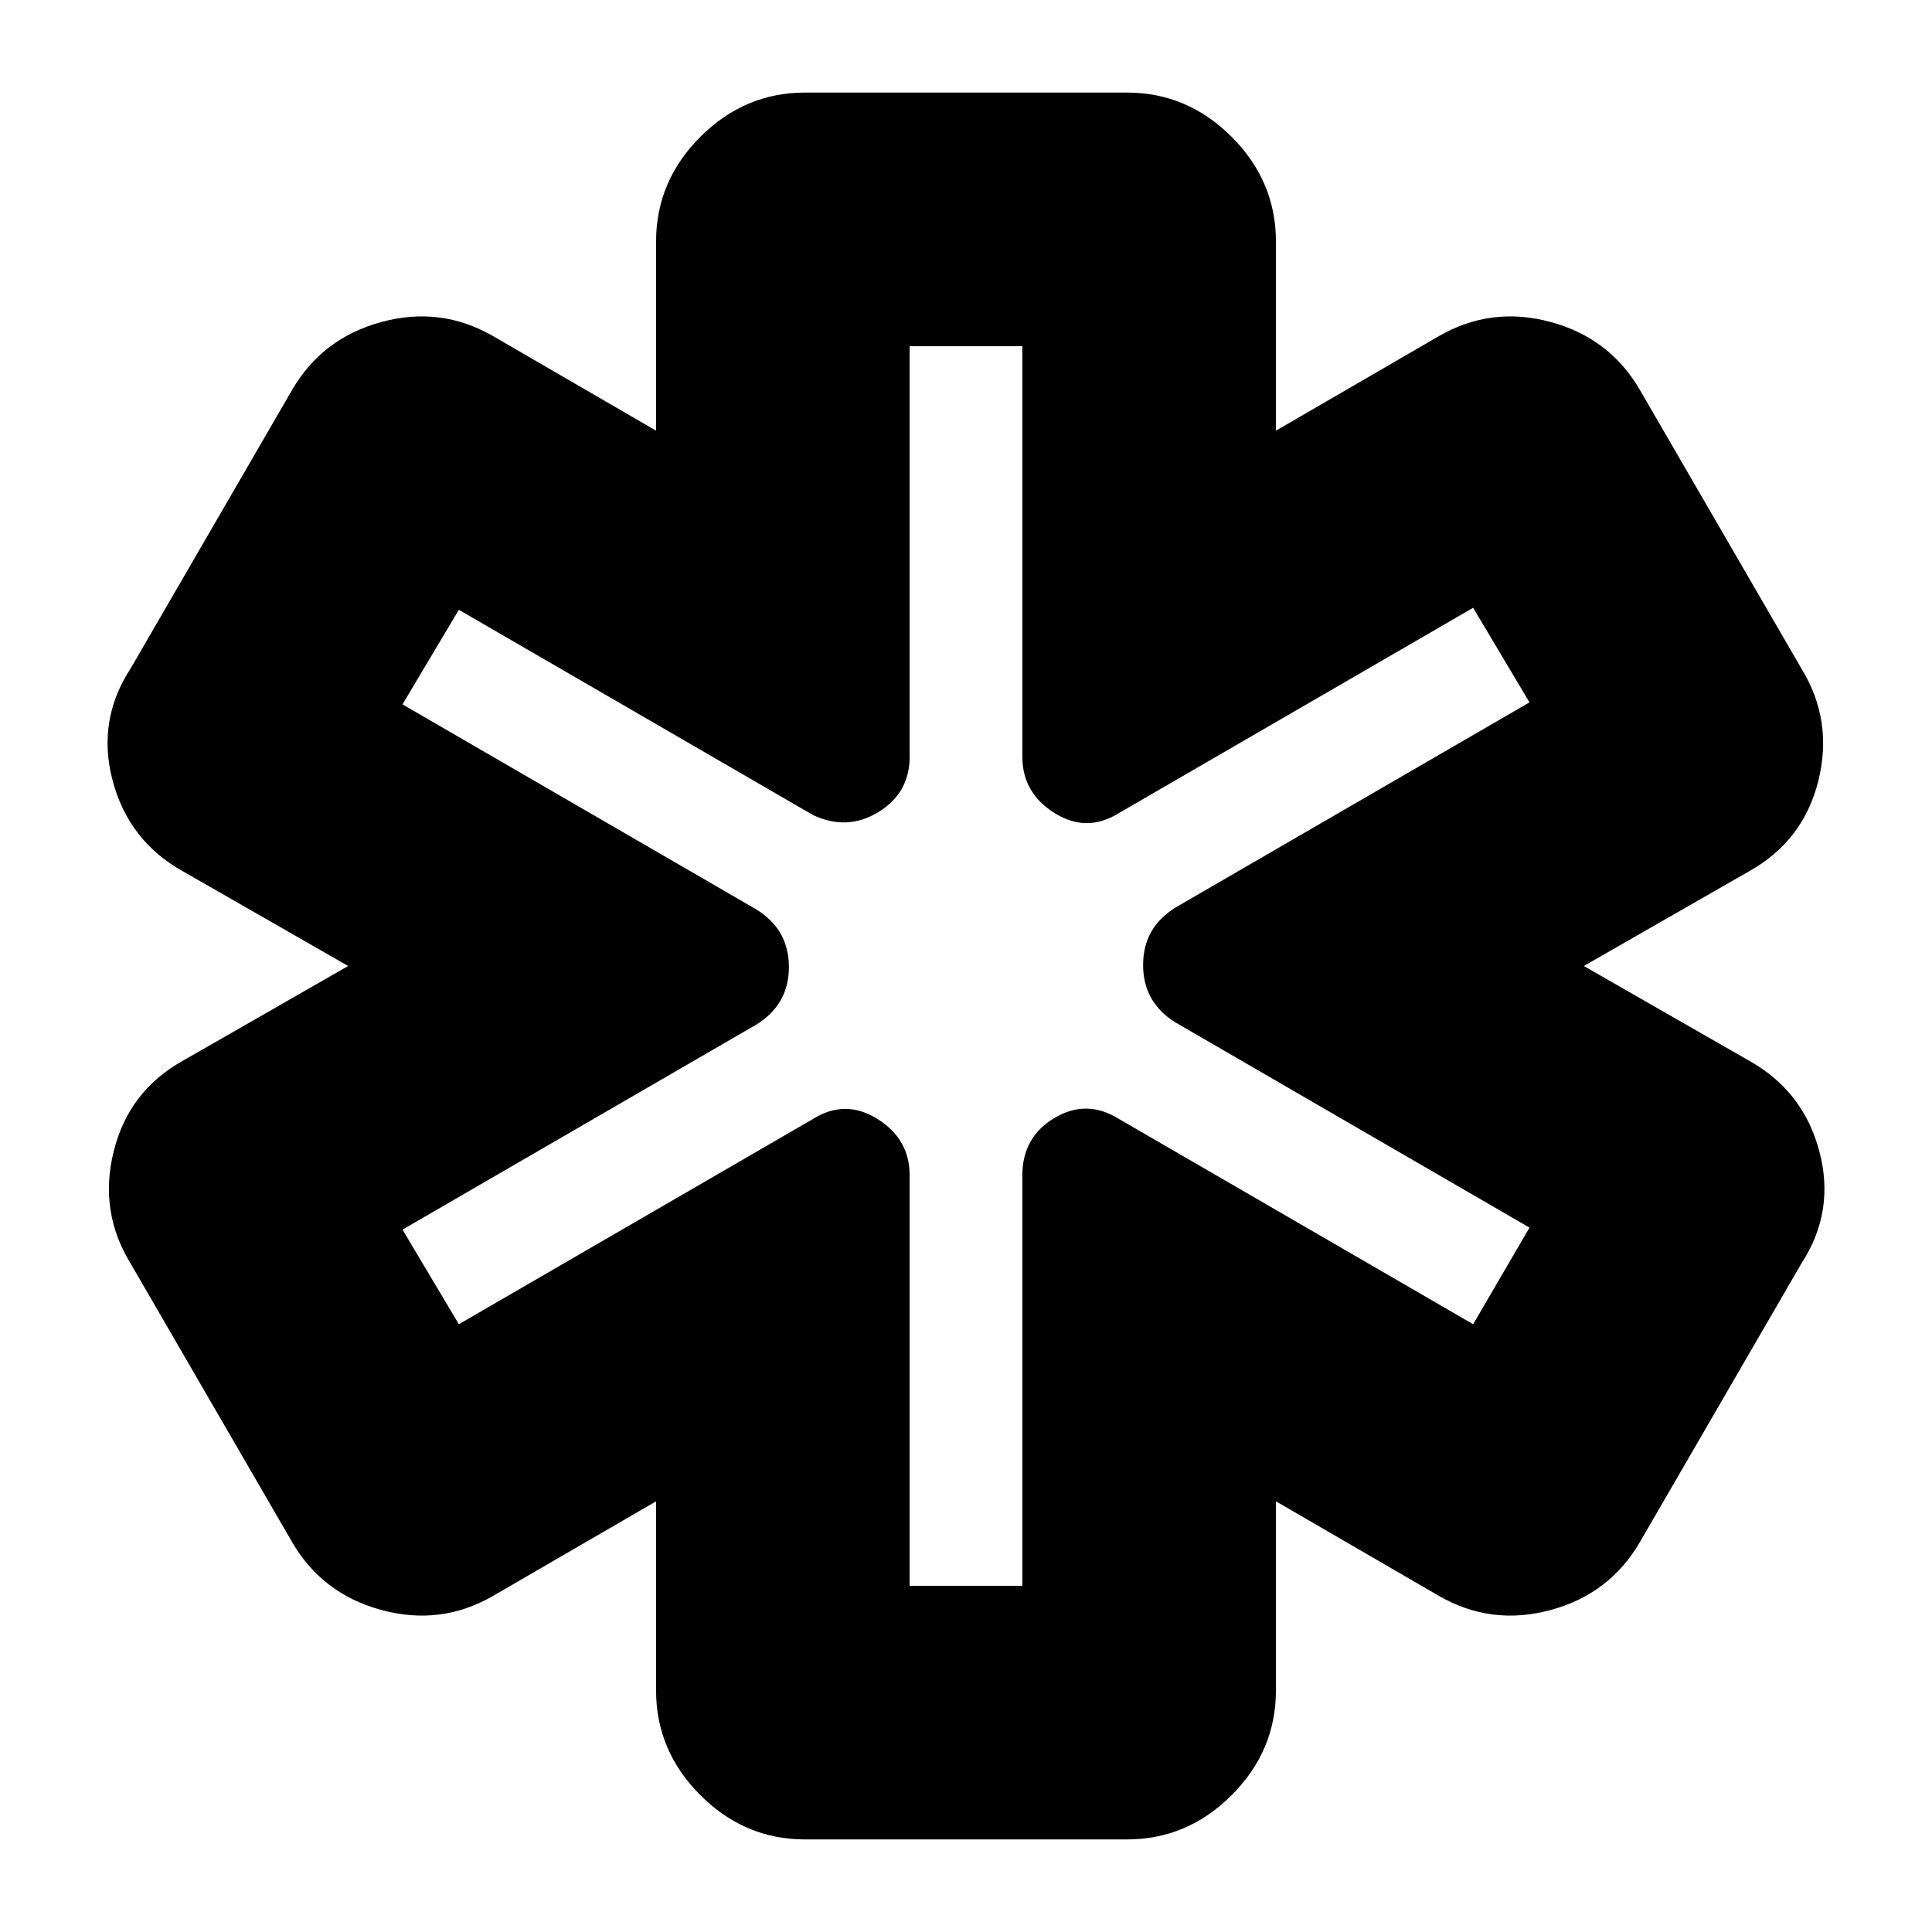 <svg xmlns="http://www.w3.org/2000/svg" height="24" width="24"><path d="M10 22.85q-.75 0-1.3-.55T8.15 21v-2.35l-2.025 1.175q-.65.375-1.387.175-.738-.2-1.113-.85l-2-3.45q-.4-.65-.212-1.4.187-.75.862-1.125L4.325 12l-2.05-1.175Q1.6 10.45 1.4 9.7q-.2-.75.225-1.4l2-3.45Q4 4.2 4.738 4q.737-.2 1.387.175L8.15 5.35V3q0-.75.55-1.3t1.3-.55h4q.75 0 1.3.55t.55 1.3v2.35l2.025-1.175q.65-.375 1.388-.175.737.2 1.112.85l2 3.45q.4.65.213 1.4-.188.75-.863 1.125L19.675 12l2.05 1.175q.675.375.875 1.125.2.75-.225 1.4l-2 3.45q-.375.65-1.112.85-.738.2-1.388-.175L15.85 18.65V21q0 .75-.55 1.3t-1.3.55Zm1.3-3.15h1.4v-5.1q0-.475.4-.713.4-.237.8.013l4.4 2.55.7-1.2-4.4-2.55q-.4-.25-.4-.713 0-.462.4-.712l4.4-2.55-.7-1.175-4.4 2.55q-.4.25-.8 0t-.4-.7V4.3h-1.4v5.1q0 .45-.387.687-.388.238-.813.038l-4.4-2.55L5 8.75l4.4 2.55q.4.25.4.712 0 .463-.4.713L5 15.275l.7 1.175 4.4-2.55q.4-.25.8 0t.4.7ZM12 12Z"/></svg>